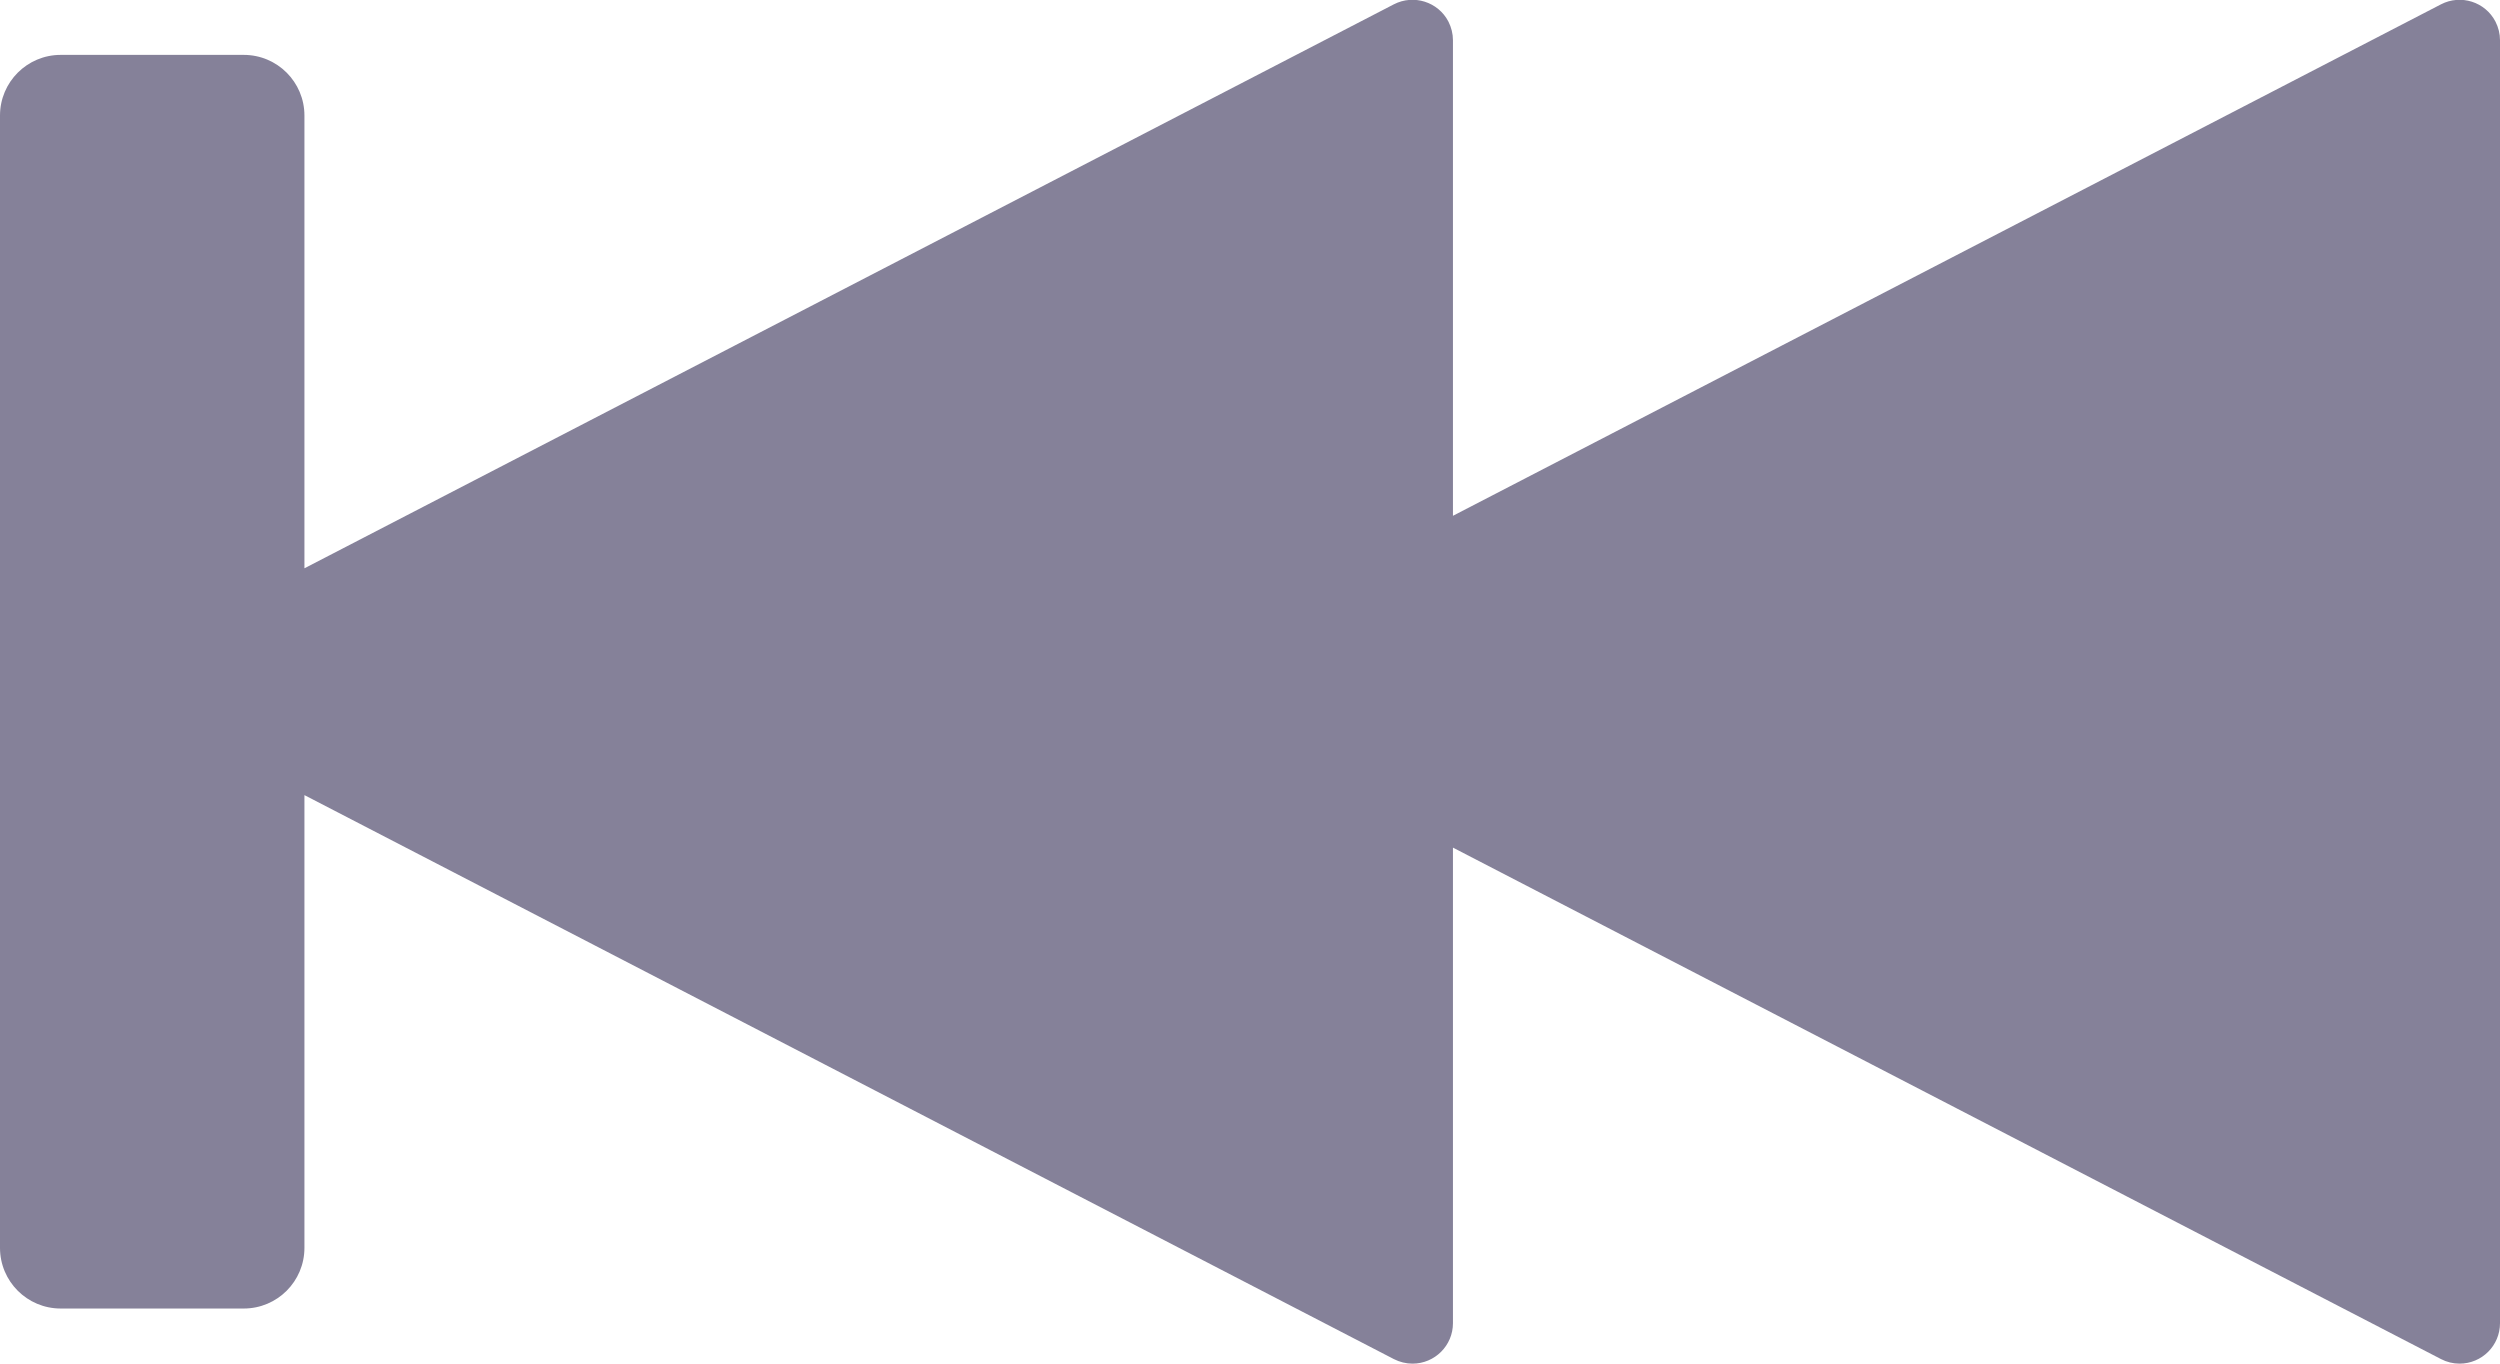<?xml version="1.0" encoding="UTF-8"?>
<svg width="22px" height="12px" viewBox="0 0 22 12" version="1.1" xmlns="http://www.w3.org/2000/svg" xmlns:xlink="http://www.w3.org/1999/xlink">
    <g id="Playbar-Style-Guide" stroke="none" stroke-width="1" fill="none" fill-rule="evenodd">
        <g transform="translate(-192, -1450)" id="assets">
            <g transform="translate(59, 1378)">
                <g id="pbIconPrev" transform="translate(144, 78) rotate(180) translate(-144, -78) translate(128, 62)">
                    <rect id="bound" x="0" y="0" width="32" height="32"></rect>
                    <path d="M24.321,16.999 L14.734,21.962 C14.559,22.052 14.344,21.984 14.254,21.81 C14.228,21.759 14.214,21.703 14.214,21.646 L14.214,17.461 L5.519,21.962 C5.345,22.052 5.13,21.984 5.04,21.81 C5.014,21.759 5,21.703 5,21.646 L5,10.356 C5,10.159 5.159,10 5.356,10 C5.413,10 5.469,10.014 5.519,10.04 L14.214,14.541 L14.214,10.356 C14.214,10.159 14.374,10 14.57,10 C14.627,10 14.683,10.014 14.734,10.04 L24.321,15.003 L24.321,11.019 C24.321,10.724 24.56,10.485 24.855,10.485 L26.466,10.485 C26.761,10.485 27,10.724 27,11.019 L27,20.983 C27,21.278 26.761,21.517 26.466,21.517 L24.855,21.517 C24.56,21.517 24.321,21.278 24.321,20.983 L24.321,16.999 Z" id="Combined-Shape" fill="#858199"></path>
                </g>
            </g>
        </g>
    </g>
</svg>